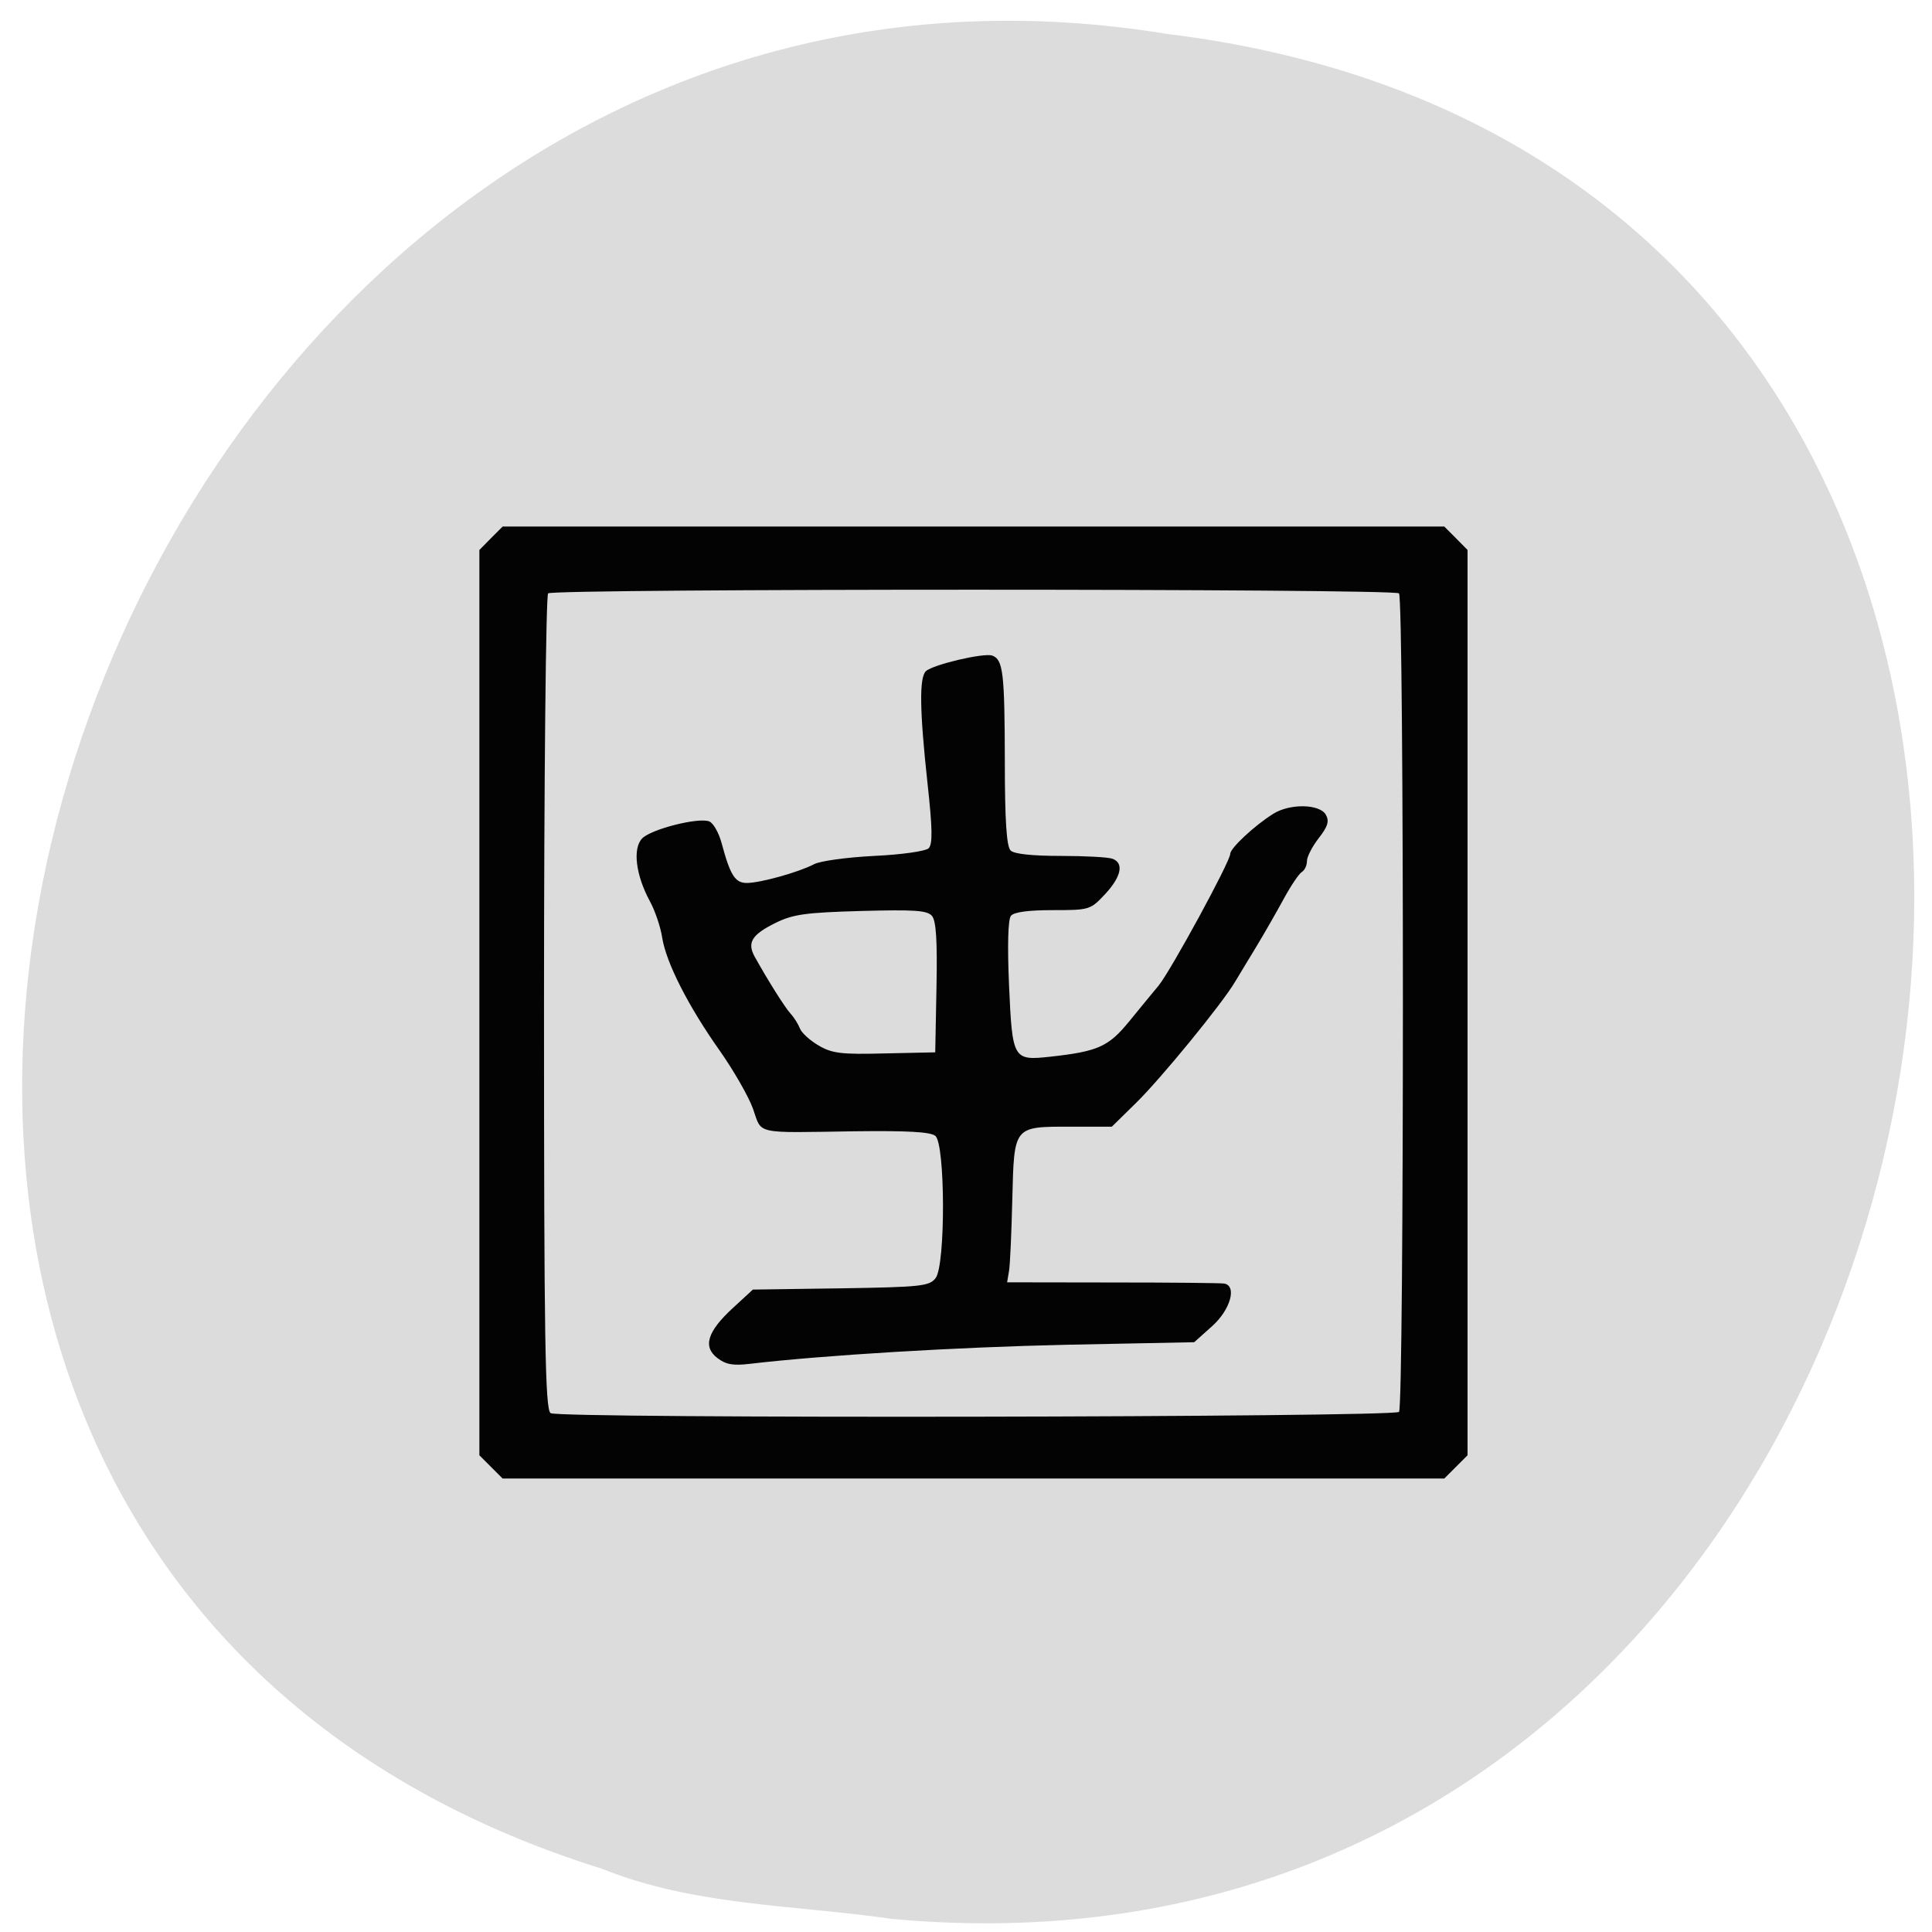 <svg xmlns="http://www.w3.org/2000/svg" viewBox="0 0 48 48"><path d="m 22.09 47.668 c 28.516 2.723 36.19 -43.25 6.91 -46.824 c -26.922 -4.426 -40.785 37.25 -14.04 45.586 c 2.262 0.914 4.734 0.895 7.125 1.234" fill="#dcdcdc"/><path d="m 12.199 36.445 l -0.289 -0.289 v -22.492 l 0.289 -0.293 l 0.289 -0.289 h 23.395 l 0.289 0.289 l 0.289 0.293 v 22.492 l -0.578 0.578 h -23.395 m 22.27 -1.656 c 0.129 -0.121 0.129 -20.21 0 -20.336 c -0.129 -0.121 -21.01 -0.121 -21.14 0 c -0.055 0.051 -0.102 4.629 -0.102 10.176 c 0 8.391 0.027 10.1 0.164 10.191 c 0.199 0.141 20.93 0.105 21.08 -0.031 m -16.934 -1.336 c -0.371 -0.281 -0.254 -0.66 0.383 -1.246 l 0.496 -0.457 l 2.188 -0.031 c 2 -0.031 2.199 -0.055 2.352 -0.254 c 0.25 -0.32 0.242 -3.34 -0.008 -3.535 c -0.125 -0.098 -0.695 -0.129 -1.996 -0.113 c -2.527 0.039 -2.305 0.086 -2.531 -0.555 c -0.109 -0.305 -0.477 -0.945 -0.816 -1.43 c -0.789 -1.113 -1.34 -2.195 -1.441 -2.82 c -0.039 -0.266 -0.18 -0.68 -0.309 -0.914 c -0.348 -0.645 -0.43 -1.305 -0.191 -1.555 c 0.219 -0.23 1.387 -0.527 1.664 -0.426 c 0.102 0.035 0.242 0.281 0.313 0.547 c 0.215 0.801 0.336 0.984 0.625 0.984 c 0.336 0 1.297 -0.27 1.668 -0.465 c 0.148 -0.082 0.82 -0.172 1.492 -0.207 c 0.68 -0.031 1.277 -0.117 1.355 -0.188 c 0.105 -0.102 0.098 -0.488 -0.027 -1.625 c -0.195 -1.797 -0.207 -2.617 -0.039 -2.777 c 0.176 -0.164 1.441 -0.461 1.648 -0.387 c 0.27 0.098 0.309 0.422 0.313 2.629 c 0 1.465 0.043 2.121 0.145 2.215 c 0.09 0.086 0.543 0.133 1.238 0.133 c 0.605 0 1.184 0.031 1.289 0.07 c 0.293 0.105 0.223 0.445 -0.18 0.879 c -0.367 0.391 -0.387 0.398 -1.297 0.398 c -0.602 0 -0.969 0.047 -1.043 0.141 c -0.074 0.086 -0.09 0.754 -0.047 1.738 c 0.082 1.836 0.102 1.863 1.027 1.762 c 1.18 -0.129 1.445 -0.25 1.953 -0.871 c 0.262 -0.32 0.594 -0.727 0.738 -0.898 c 0.301 -0.371 1.777 -3.078 1.777 -3.27 c 0 -0.141 0.602 -0.703 1.07 -0.996 c 0.41 -0.258 1.152 -0.246 1.305 0.023 c 0.09 0.16 0.051 0.293 -0.176 0.582 c -0.16 0.207 -0.293 0.461 -0.293 0.57 c 0 0.105 -0.055 0.227 -0.125 0.27 c -0.07 0.039 -0.273 0.34 -0.449 0.664 c -0.176 0.324 -0.48 0.855 -0.676 1.18 c -0.199 0.324 -0.438 0.727 -0.539 0.891 c -0.324 0.547 -1.836 2.395 -2.453 3 l -0.605 0.594 h -1.012 c -1.438 0 -1.414 -0.027 -1.461 1.797 c -0.02 0.832 -0.055 1.637 -0.082 1.789 l -0.047 0.281 l 2.621 0.004 c 1.445 0 2.691 0.012 2.773 0.027 c 0.32 0.055 0.156 0.648 -0.297 1.055 l -0.449 0.402 l -3.156 0.063 c -2.734 0.059 -6.04 0.258 -7.875 0.473 c -0.422 0.051 -0.602 0.02 -0.813 -0.141 m 5.441 -9.211 c 0.023 -1.156 -0.008 -1.656 -0.113 -1.777 c -0.121 -0.137 -0.434 -0.156 -1.762 -0.121 c -1.379 0.039 -1.688 0.082 -2.125 0.297 c -0.586 0.289 -0.711 0.488 -0.516 0.84 c 0.336 0.602 0.746 1.254 0.891 1.414 c 0.09 0.098 0.191 0.262 0.234 0.371 c 0.039 0.105 0.25 0.297 0.465 0.422 c 0.336 0.195 0.559 0.223 1.641 0.195 l 1.254 -0.027" fill="#030303"/></svg>
